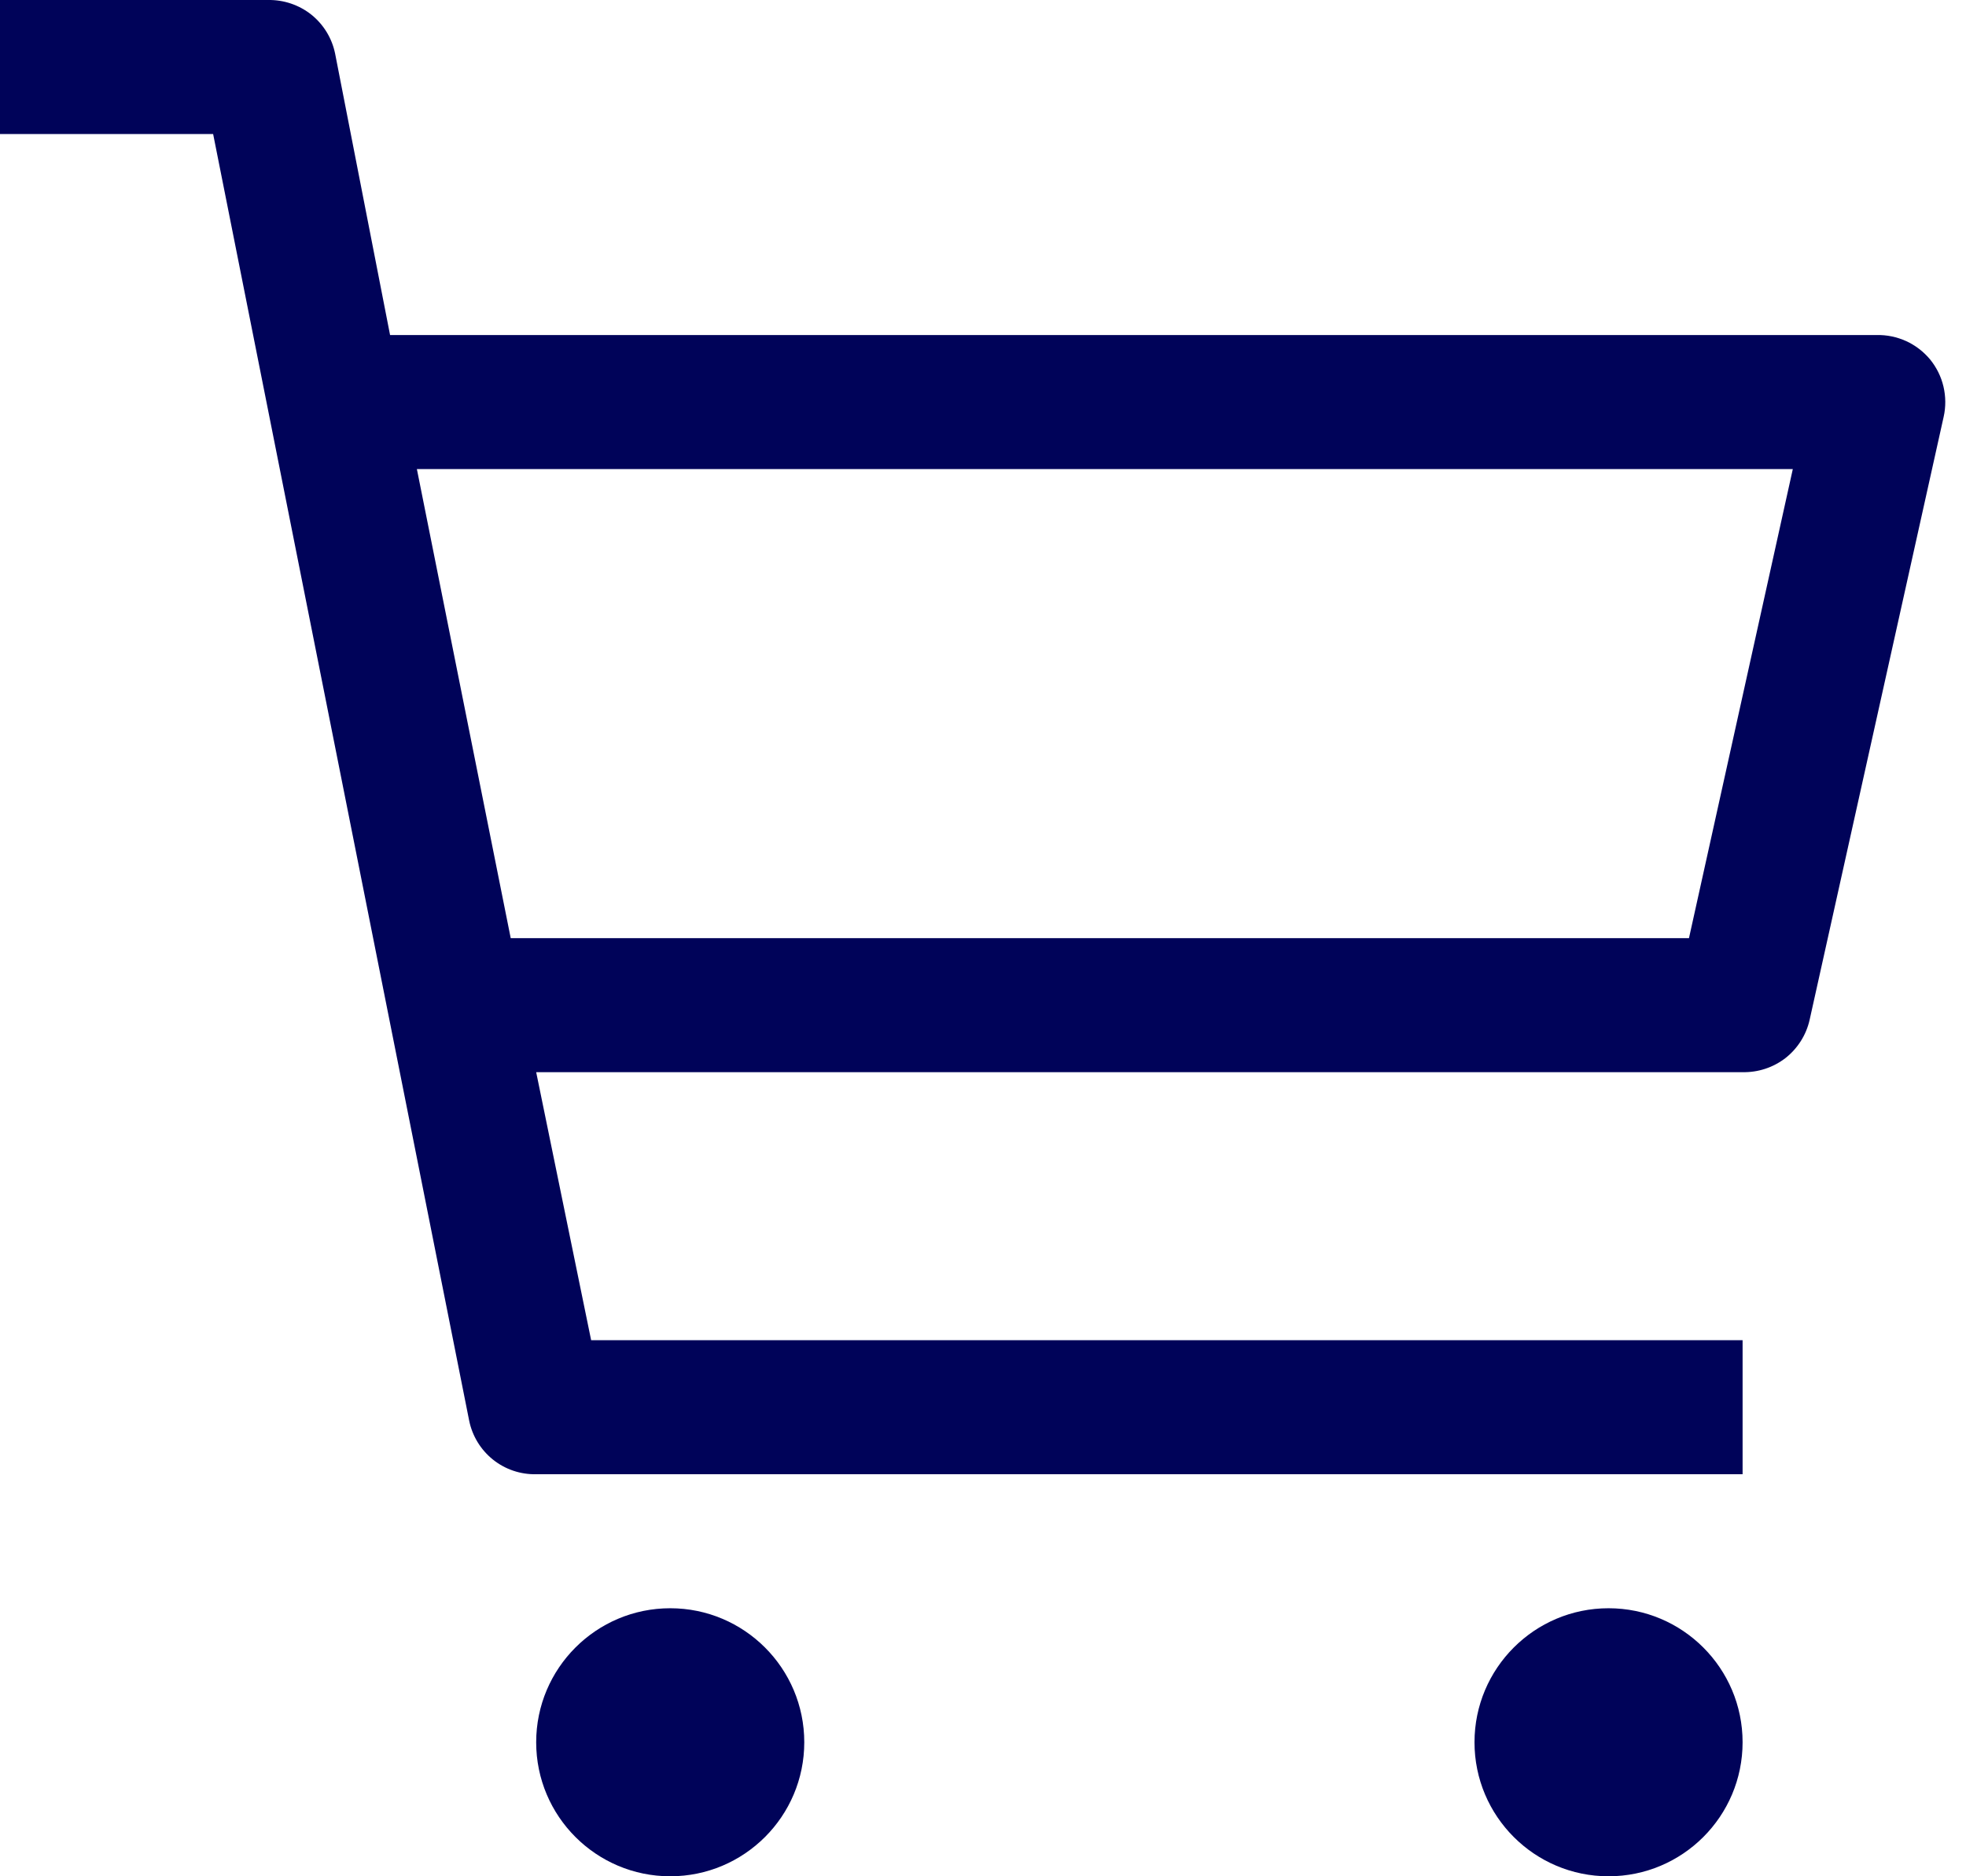 <svg width="22" height="21" viewBox="0 0 22 21" fill="none" xmlns="http://www.w3.org/2000/svg">
<path d="M7.5 21C8.328 21 9 20.328 9 19.5C9 18.672 8.328 18 7.5 18C6.672 18 6 18.672 6 19.5C6 20.328 6.672 21 7.5 21Z" fill="#000359"/>
<path d="M18 21C18.828 21 19.5 20.328 19.5 19.5C19.5 18.672 18.828 18 18 18C17.172 18 16.5 18.672 16.5 19.5C16.5 20.328 17.172 21 18 21Z" fill="#000359"/>
<path d="M21 3.75H4.365L3.75 0.6C3.715 0.428 3.621 0.274 3.484 0.164C3.347 0.055 3.175 -0.003 3 0H0V1.5H2.385L5.25 15.9C5.285 16.072 5.379 16.226 5.516 16.336C5.653 16.446 5.825 16.504 6 16.5H19.5V15H6.615L6 12H19.5C19.673 12.004 19.843 11.948 19.98 11.842C20.116 11.735 20.212 11.584 20.25 11.415L21.75 4.665C21.775 4.554 21.774 4.438 21.748 4.327C21.722 4.216 21.671 4.113 21.599 4.024C21.526 3.936 21.435 3.866 21.331 3.818C21.227 3.771 21.114 3.747 21 3.75ZM18.9 10.5H5.715L4.665 5.25H20.062L18.9 10.5Z" fill="#000359"/>
</svg>
